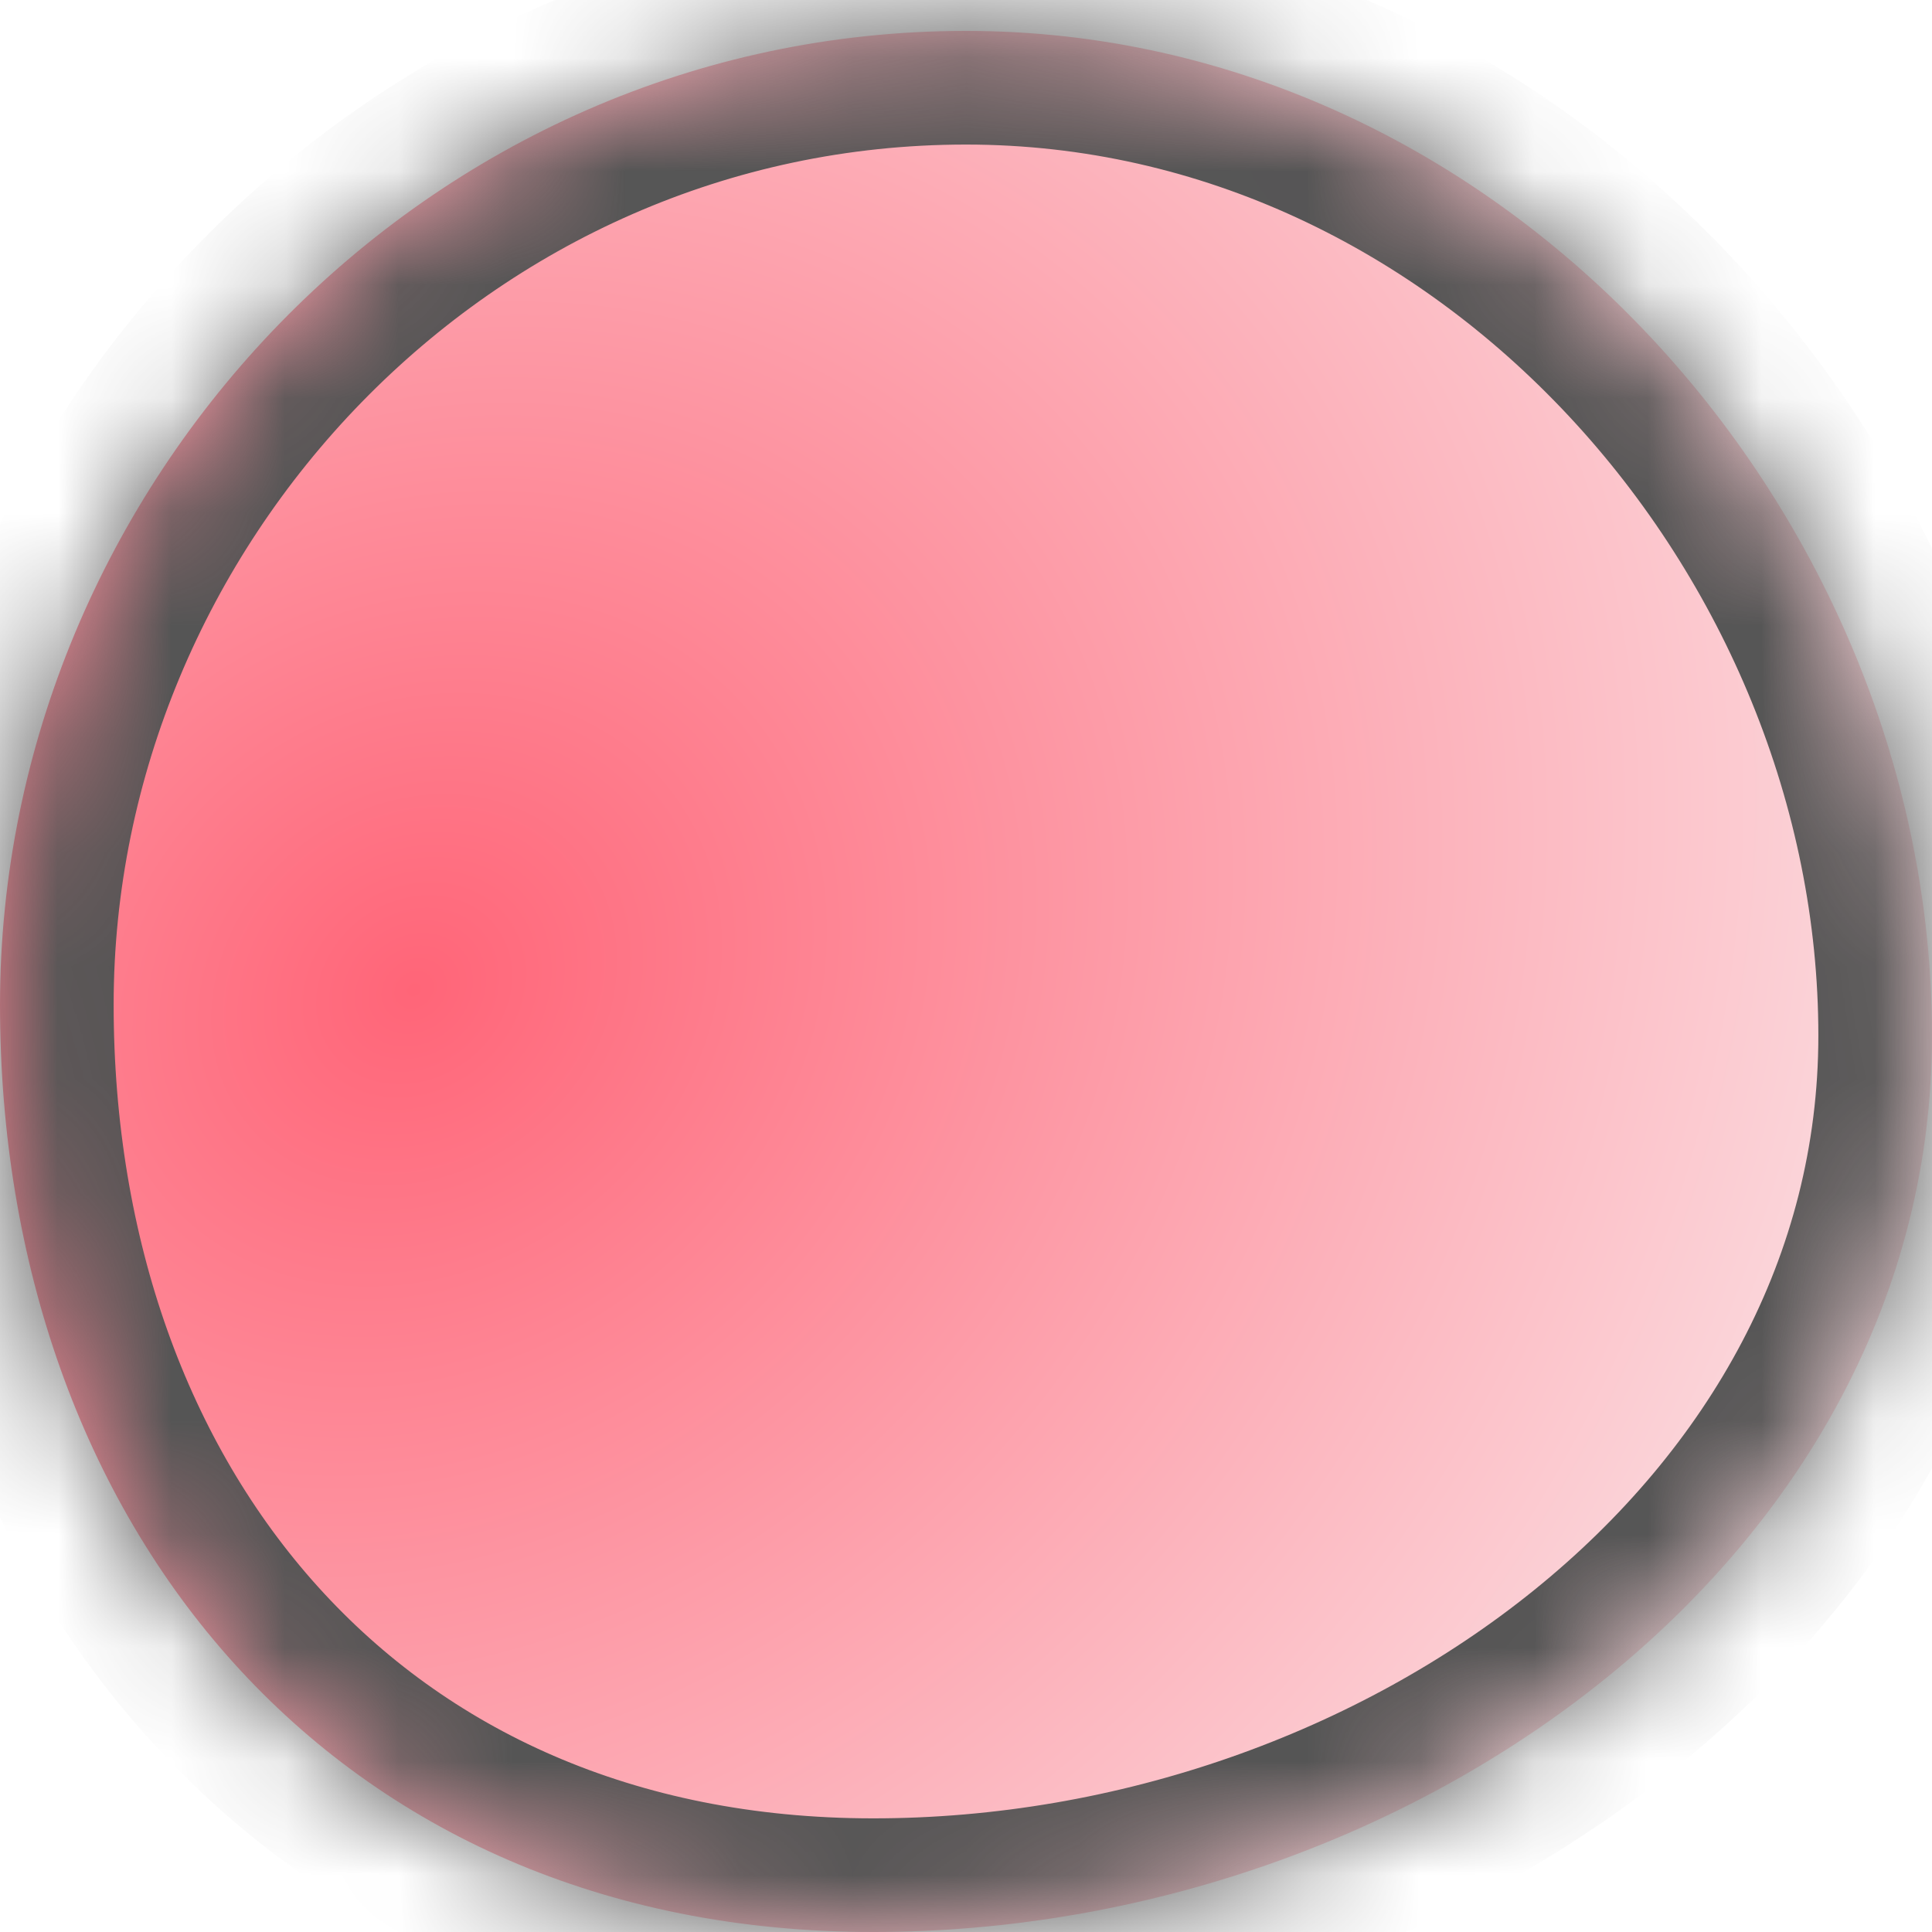 ﻿<?xml version="1.0" encoding="utf-8"?>
<svg version="1.1" xmlns:xlink="http://www.w3.org/1999/xlink" width="17px" height="17px" xmlns="http://www.w3.org/2000/svg">
  <defs>
    <radialGradient cx="3.643" cy="8.714" r="14.249" gradientTransform="matrix(-0.784 0.62 -0.531 -0.671 11.124 12.3 )" gradientUnits="userSpaceOnUse" id="RadialGradient372">
      <stop id="Stop373" stop-color="#ff6578" offset="0" />
      <stop id="Stop374" stop-color="#fbdade" offset="1" />
    </radialGradient>
    <mask fill="white" id="clip375">
      <path d="M 17 9.112  C 17 4.542  13.26 0.272  8.5 0.272  C 3.74 0.272  0 4.27  0 8.84  C 0 13.41  2.924 17  7.684 17  C 12.444 17  17 13.682  17 9.112  Z " fill-rule="evenodd" />
    </mask>
  </defs>
  <g transform="matrix(1 0 0 1 -56 -46 )">
    <path d="M 17 9.112  C 17 4.542  13.26 0.272  8.5 0.272  C 3.74 0.272  0 4.27  0 8.84  C 0 13.41  2.924 17  7.684 17  C 12.444 17  17 13.682  17 9.112  Z " fill-rule="nonzero" fill="url(#RadialGradient372)" stroke="none" transform="matrix(1 0 0 1 56 46 )" />
    <path d="M 17 9.112  C 17 4.542  13.26 0.272  8.5 0.272  C 3.74 0.272  0 4.27  0 8.84  C 0 13.41  2.924 17  7.684 17  C 12.444 17  17 13.682  17 9.112  Z " stroke-width="2" stroke="#555555" fill="none" transform="matrix(1 0 0 1 56 46 )" mask="url(#clip375)" />
  </g>
</svg>